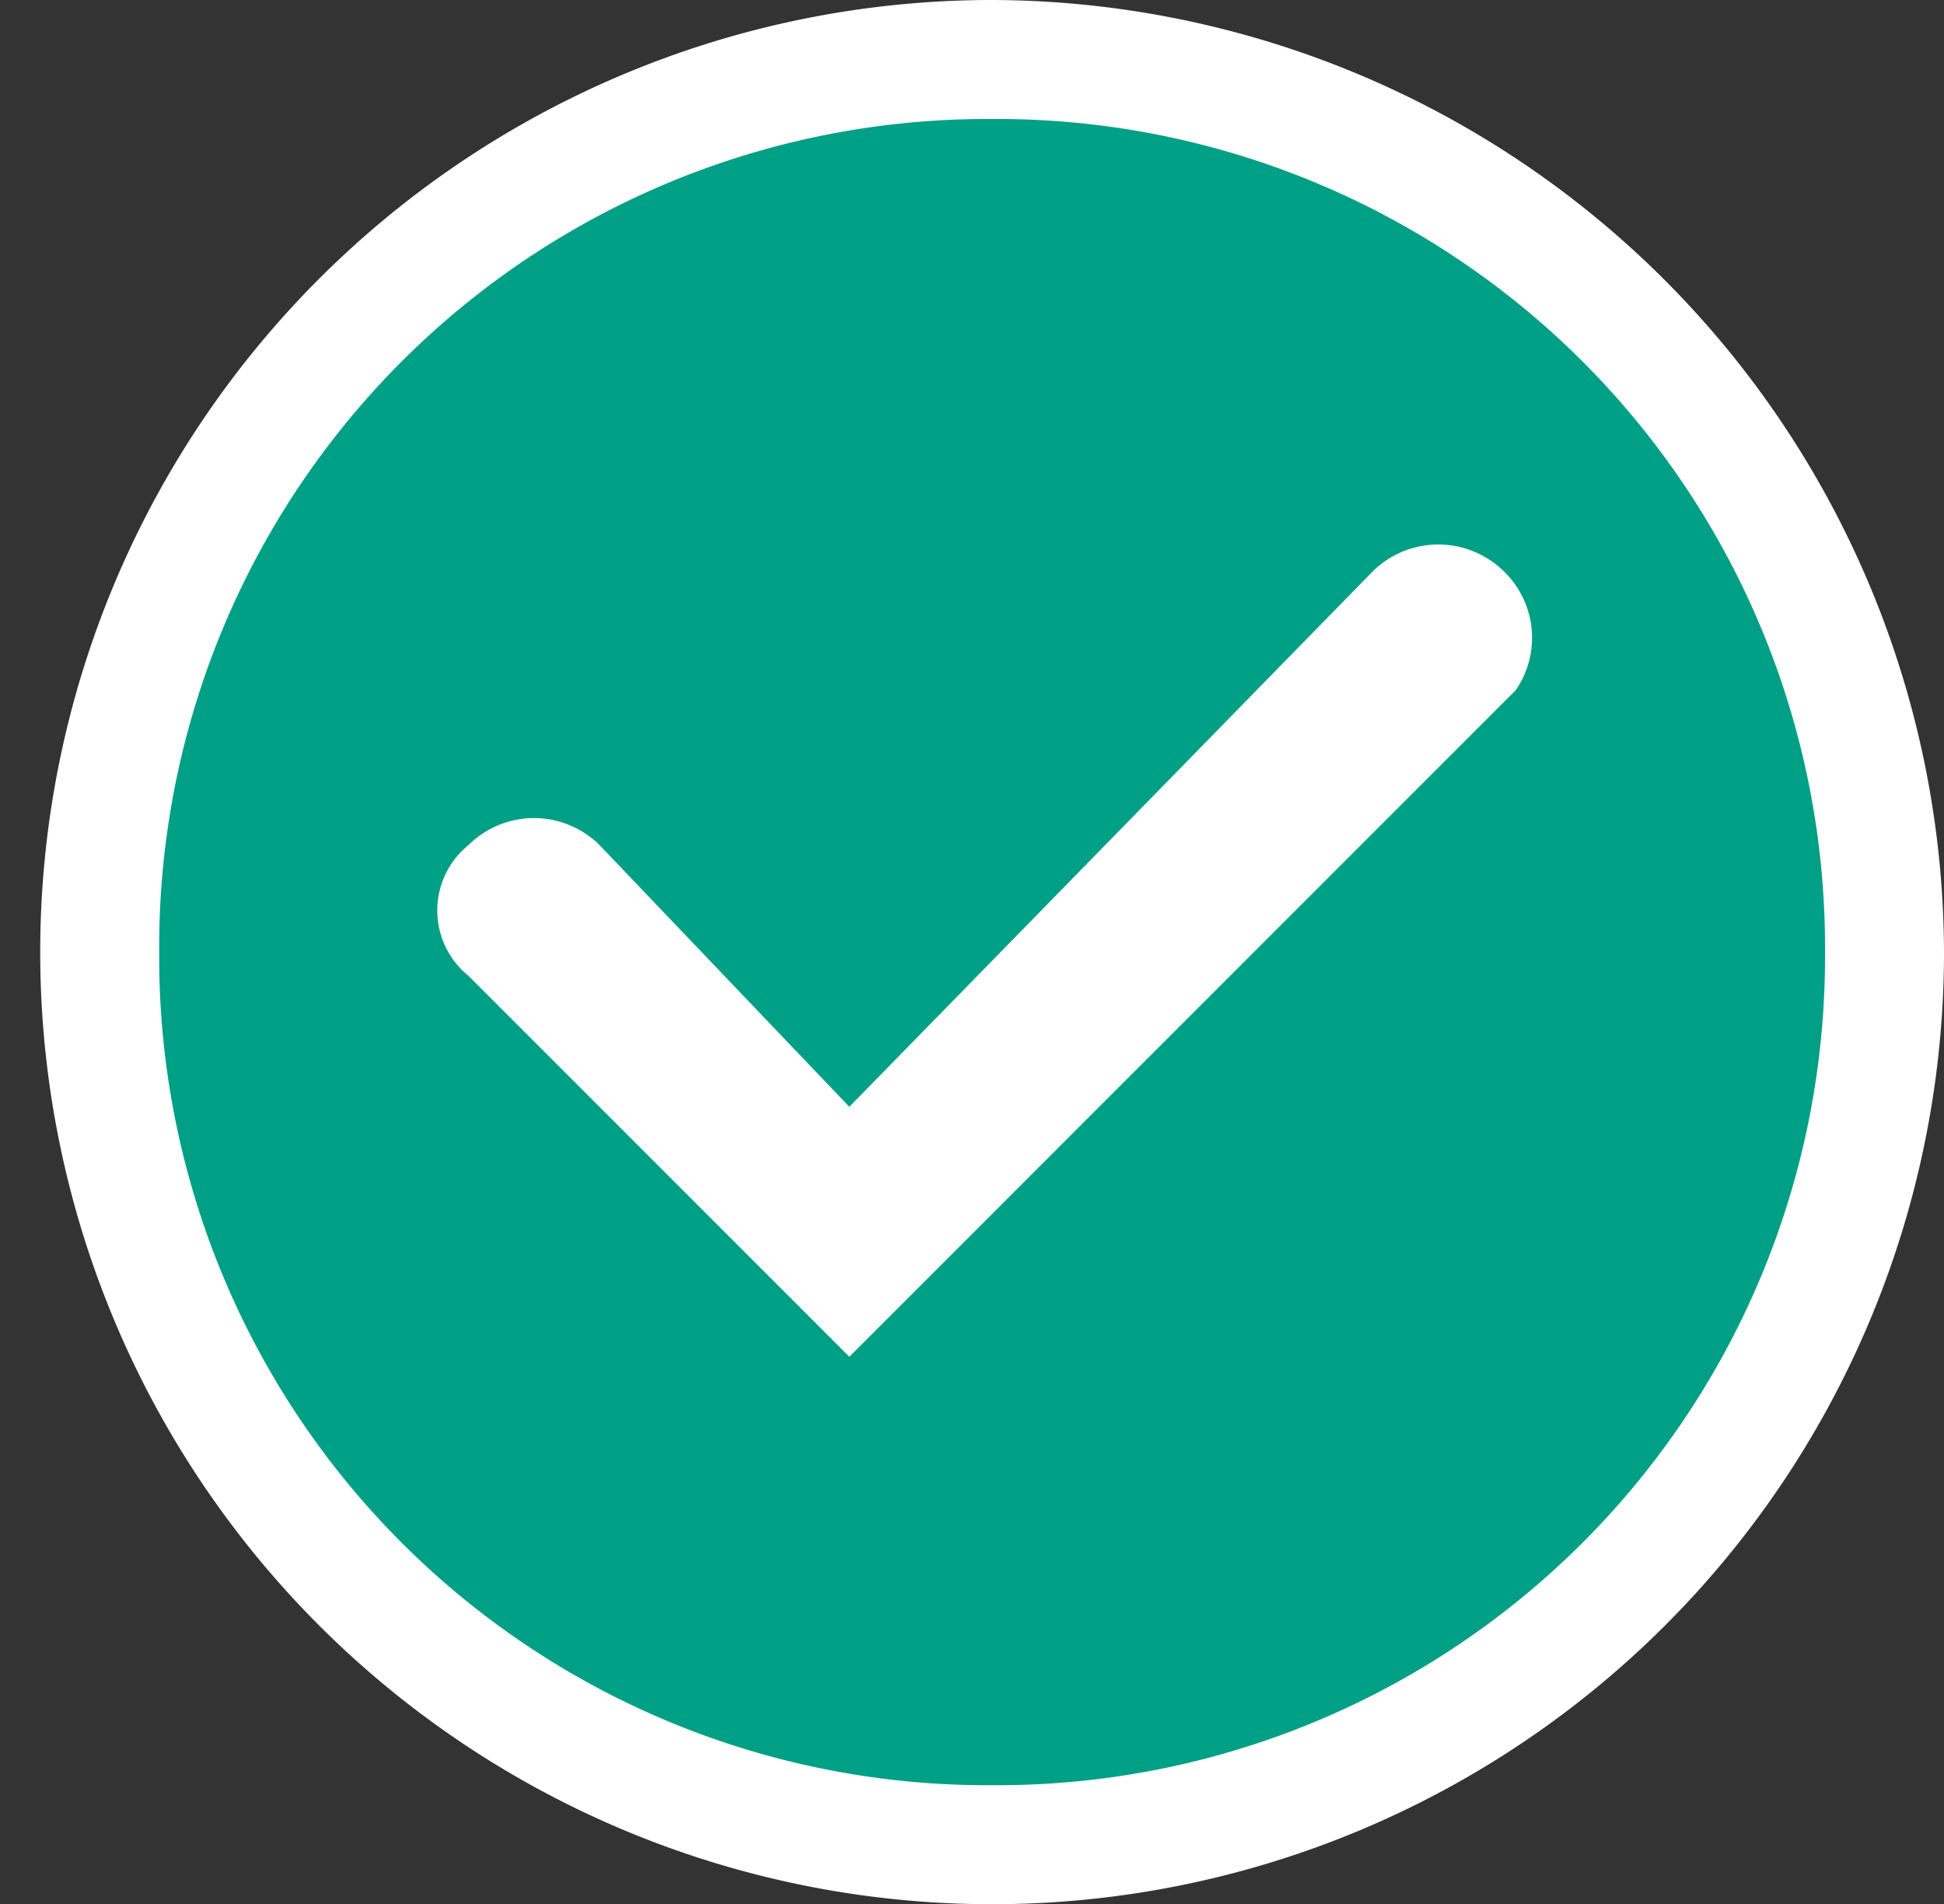 <svg xmlns="http://www.w3.org/2000/svg" viewBox="0 0 16.338 16"><rect x="0" y="0" width="16.338" height="16" fill="#333333" stroke="none"/><defs><style>.cls-1{fill:#00a086;}.cls-2{fill:#fff;}.cls-3{fill:none;}</style></defs><title>Asset 2</title><g id="Layer_2" data-name="Layer 2"><g id="Layer_1-2" data-name="Layer 1"><circle class="cls-1" cx="8.338" cy="8" r="7.5"/><path class="cls-2" d="M8.338,1a6.957,6.957,0,0,1,7,7,6.957,6.957,0,0,1-7,7,6.957,6.957,0,0,1-7-7,6.957,6.957,0,0,1,7-7m0-1a8,8,0,1,0,8,8,8.024,8.024,0,0,0-8-8Z"/><rect class="cls-3" width="16" height="16"/><path class="cls-2" d="M12.638,4.8a.785.785,0,0,0-1.1,0l-4.4,4.5-2.1-2.2a.782.782,0,0,0-1.1,0,.707.707,0,0,0,0,1.1l3.2,3.2,5.6-5.6A.775.775,0,0,0,12.638,4.8Z"/></g></g></svg>